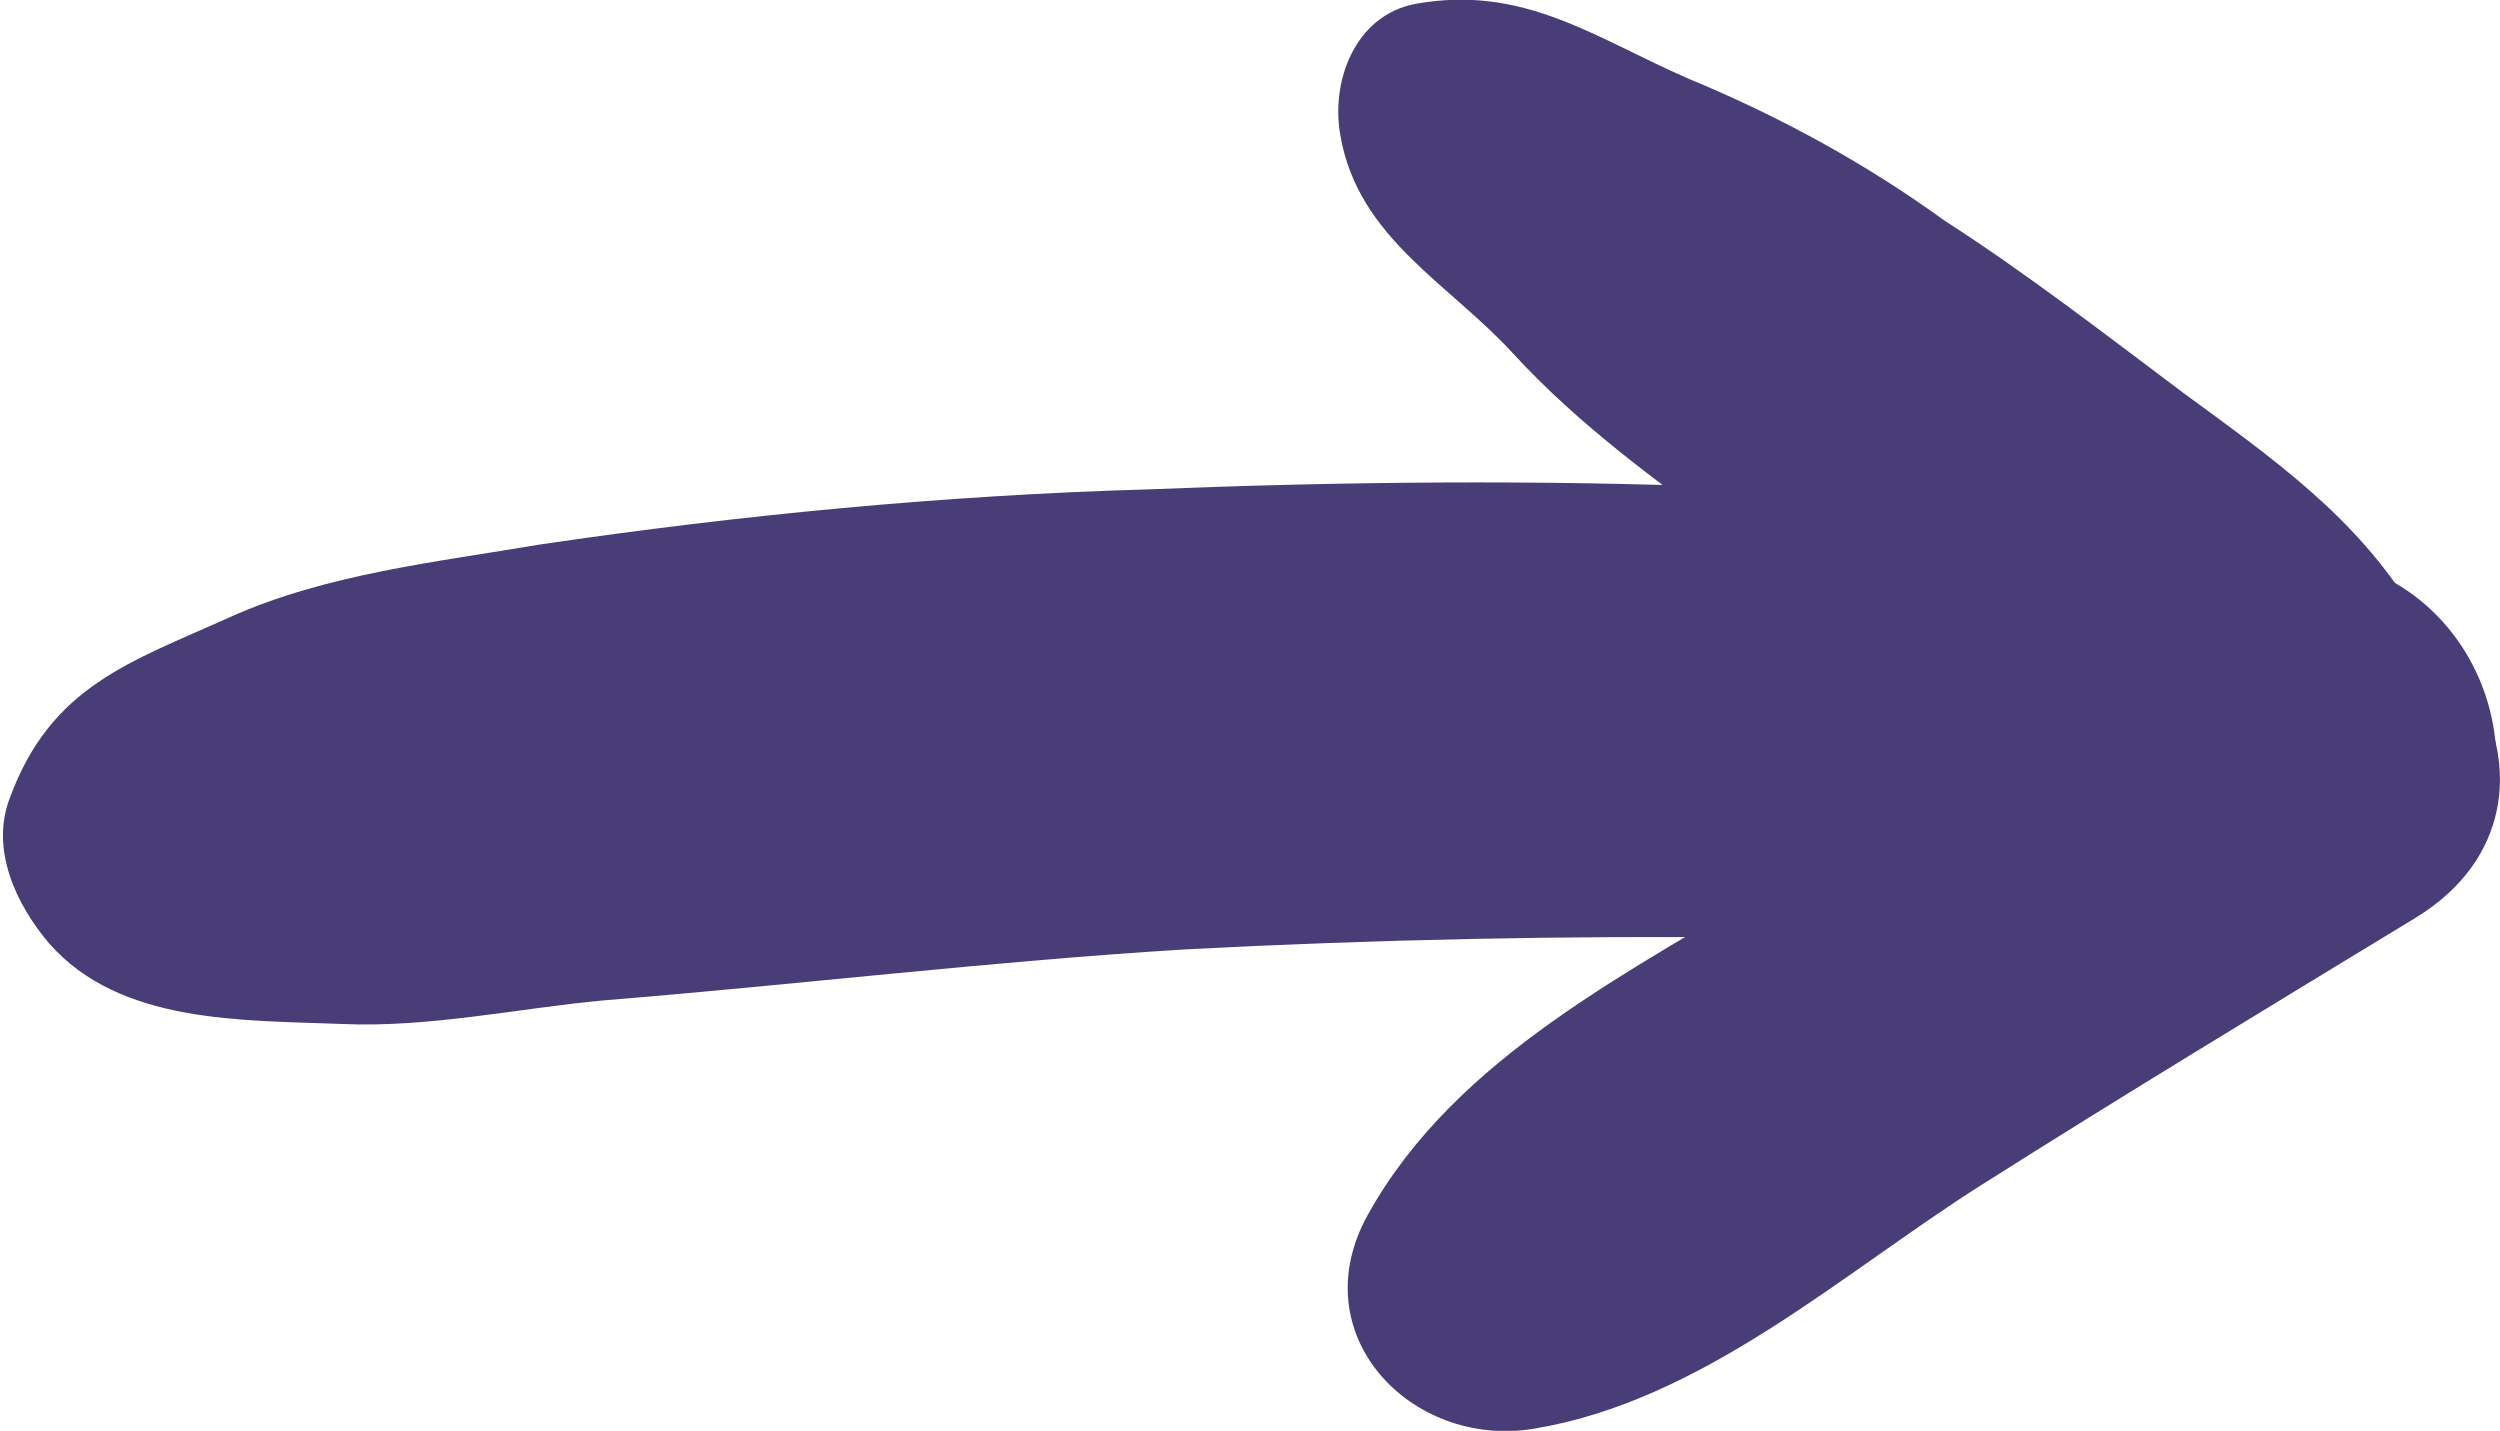 <?xml version="1.0" encoding="utf-8"?>
<!-- Generator: Adobe Illustrator 22.0.1, SVG Export Plug-In . SVG Version: 6.00 Build 0)  -->
<svg version="1.1" id="Layer_1" xmlns="http://www.w3.org/2000/svg" xmlns:xlink="http://www.w3.org/1999/xlink" x="0px" y="0px"
	 viewBox="0 0 127.2 72.8" style="enable-background:new 0 0 127.2 72.8;" xml:space="preserve">
<style type="text/css">
	.st0{fill:#483D77;}
</style>
<title>next</title>
<path class="st0" d="M119.6,28.7c-9.7-3.4-21.2-3.4-31.4-3.9c-9.9-0.4-19.9-0.3-29.8,0.1c-10.4,0.3-20.7,1.3-30.9,2.8
	c-5.3,0.9-10.9,1.5-15.8,3.7c-5.1,2.3-9.1,3.5-11.2,9.2c-1,2.6,0.3,5.4,2,7.4c3.6,4.1,9.8,3.9,14.9,4.1c4.4,0.2,9-0.8,13.3-1.2
	c9.9-0.8,19.8-2,29.7-2.6c9.6-0.5,19.2-0.7,28.9-0.6c10.2,0.1,20.4,1.2,30.5-0.2c4.2-0.6,7.2-5.5,7.2-9.4
	C126.7,33.7,123.8,29.9,119.6,28.7L119.6,28.7z"/>
<path class="st0" d="M122.8,31.1c-2.9-4.8-7.2-7.8-11.7-11.1c-4-3-8-6.1-12.2-8.8c-4-2.9-8.4-5.3-13-7.2C81.1,1.9,77.5-0.8,72,0.2
	c-3.1,0.6-4.3,4-3.8,6.7c0.9,5.2,5.5,7.5,8.8,11.1s7.3,6.5,11.3,9.4c3.8,2.7,7.8,5.1,11.7,7.6c4.5,2.9,9,6.1,14.3,7
	C120.5,43.2,126.5,37.1,122.8,31.1L122.8,31.1z"/>
<path class="st0" d="M114.3,31.8c-8.1,3.9-16,8.2-23.6,12.9s-16.6,9-21.1,17.1c-3.4,6.1,2.2,11.9,8.4,10.9
	c8.6-1.4,15.7-7.9,22.8-12.4s14.7-9.1,22.1-13.6C132.6,40.8,124.2,27,114.3,31.8z"/>
</svg>
